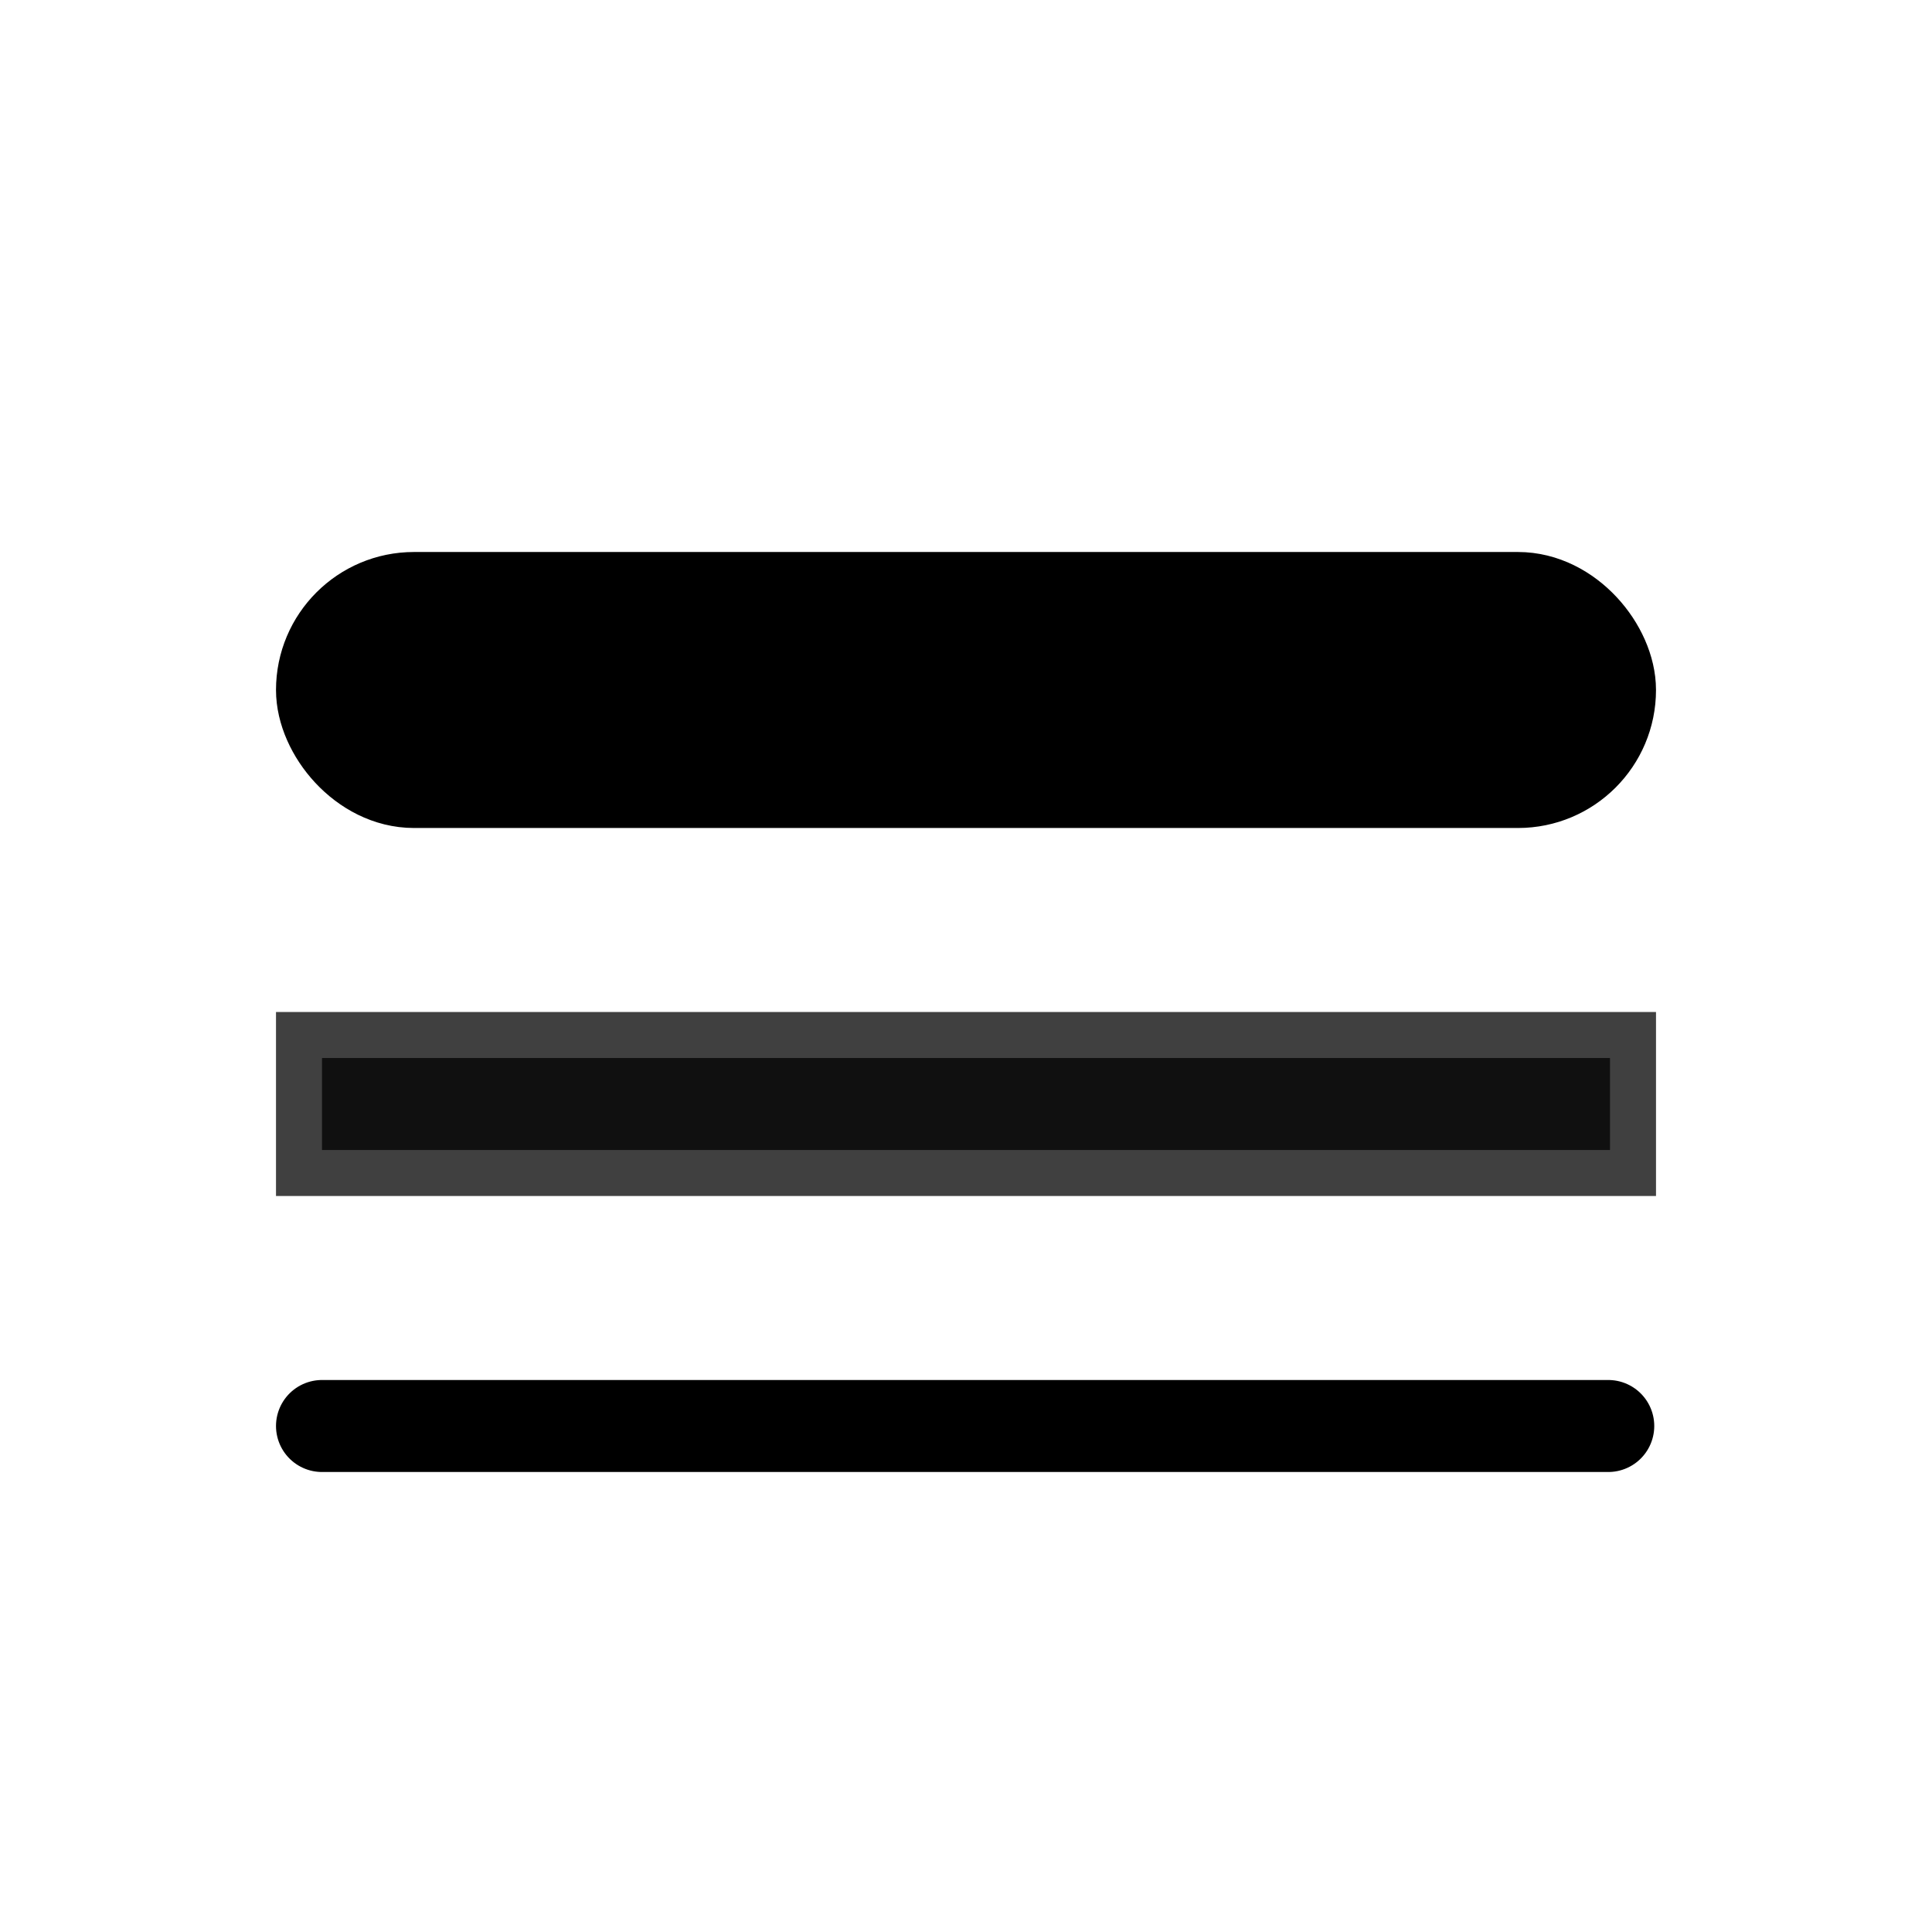 <!-- system-uiicons -->
<svg xmlns="http://www.w3.org/2000/svg" width="32" height="32" viewBox="0 0 21 21"><g fill="none" fill-rule="evenodd" stroke="currentColor"><rect width="14"  height="2" x="3.5" y="6.5" fill="currentColor" rx="1"/><path opacity="0.75" fill="currentColor" d="M3.5 11.5h14v1h-14z"/><path stroke-linecap="round" stroke-linejoin="round" d="M3.5 15.5h13.981"/></g></svg>